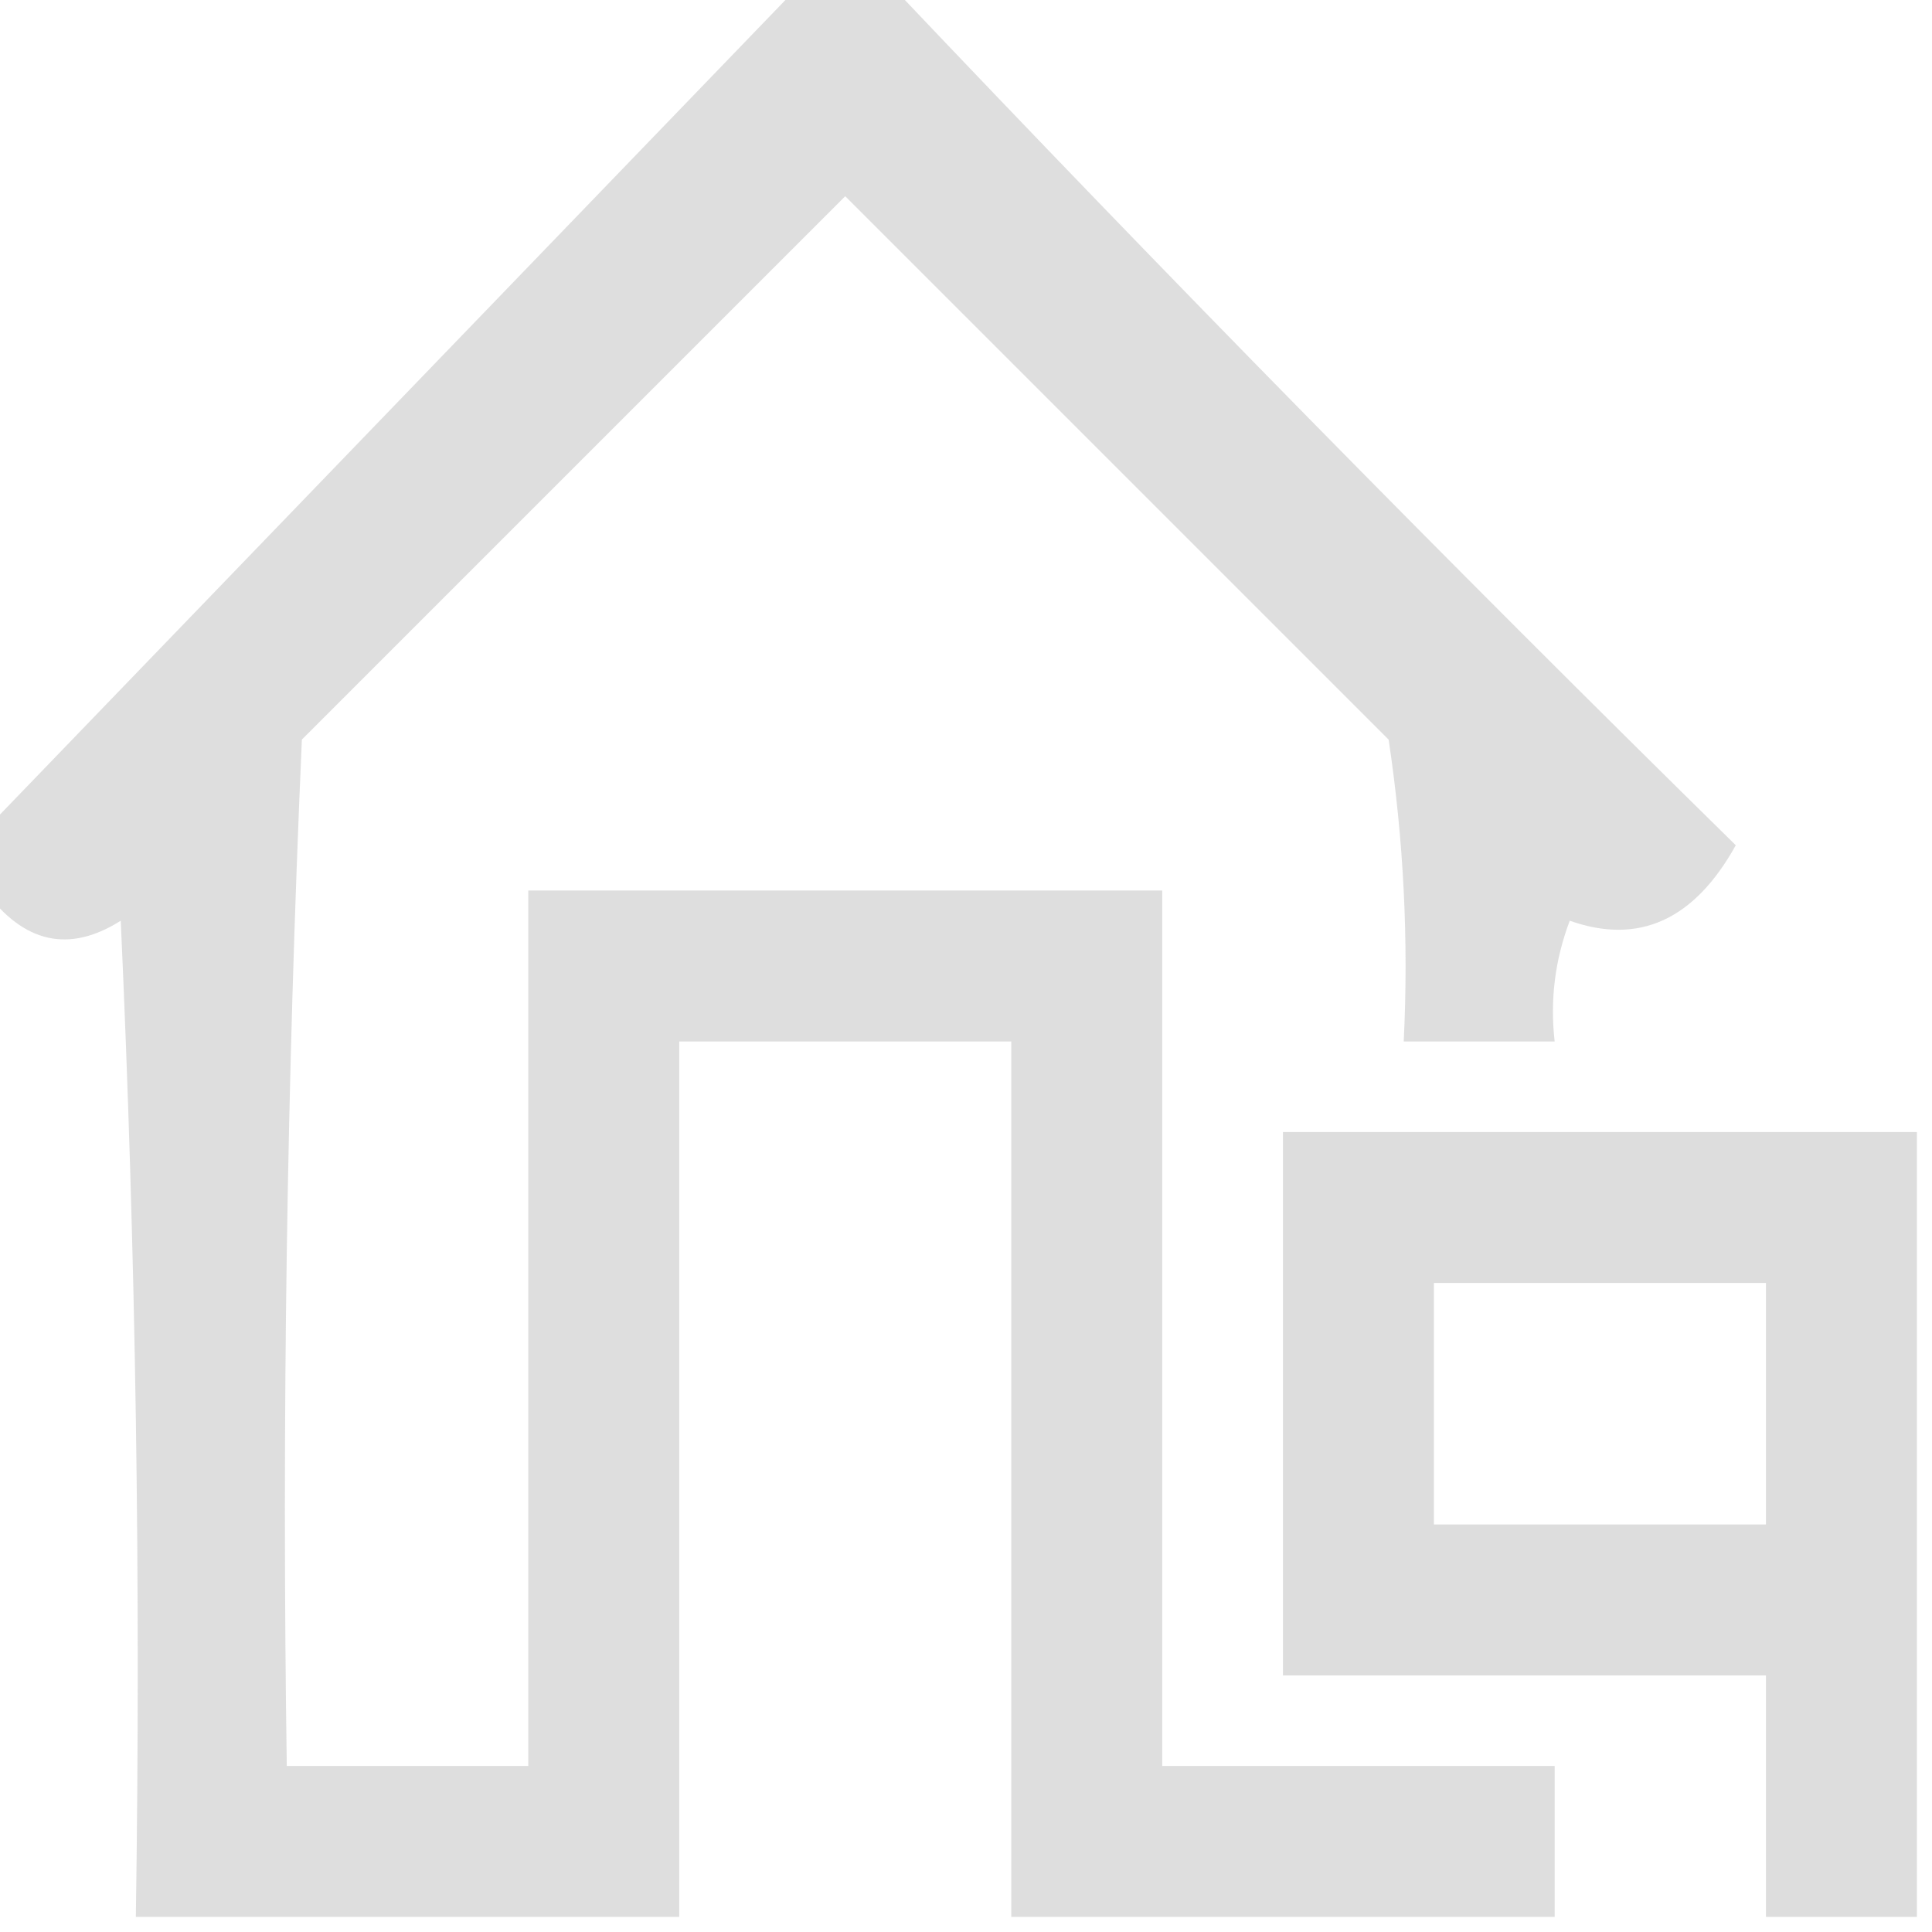 <?xml version="1.0" encoding="UTF-8"?>
<!DOCTYPE svg PUBLIC "-//W3C//DTD SVG 1.1//EN" "http://www.w3.org/Graphics/SVG/1.1/DTD/svg11.dtd">
<svg xmlns="http://www.w3.org/2000/svg" version="1.1" width="64px" height="64px" style="shape-rendering:geometricPrecision; text-rendering:geometricPrecision; image-rendering:optimizeQuality; fill-rule:evenodd; clip-rule:evenodd" xmlns:xlink="http://www.w3.org/1999/xlink">
<g><path style="opacity:0.839" fill="#d8d8d8" d="M 26.5,-0.5 C 27.5,-0.5 28.5,-0.5 29.5,-0.5C 38.631,9.132 47.964,18.632 57.5,28C 56.125,30.477 54.291,31.311 52,30.5C 51.51,31.793 51.343,33.127 51.5,34.5C 49.833,34.5 48.167,34.5 46.5,34.5C 46.665,31.15 46.498,27.817 46,24.5C 40,18.5 34,12.5 28,6.5C 22,12.5 16,18.5 10,24.5C 9.5,35.828 9.333,47.162 9.5,58.5C 12.167,58.5 14.833,58.5 17.5,58.5C 17.5,48.833 17.5,39.167 17.5,29.5C 24.5,29.5 31.5,29.5 38.5,29.5C 38.5,39.167 38.5,48.833 38.5,58.5C 42.833,58.5 47.167,58.5 51.5,58.5C 51.5,60.167 51.5,61.833 51.5,63.5C 45.5,63.5 39.5,63.5 33.5,63.5C 33.5,53.833 33.5,44.167 33.5,34.5C 29.833,34.5 26.167,34.5 22.5,34.5C 22.5,44.167 22.5,53.833 22.5,63.5C 16.5,63.5 10.5,63.5 4.5,63.5C 4.667,52.495 4.5,41.495 4,30.5C 2.289,31.581 0.789,31.248 -0.5,29.5C -0.5,28.833 -0.5,28.167 -0.5,27.5C 8.472,18.193 17.473,8.86 26.5,-0.5 Z"/></g>
<g><path style="opacity:0.856" fill="#d8d8d8" d="M 63.5,37.5 C 63.5,46.167 63.5,54.833 63.5,63.5C 61.833,63.5 60.167,63.5 58.5,63.5C 58.5,60.833 58.5,58.167 58.5,55.5C 53.167,55.5 47.833,55.5 42.5,55.5C 42.5,49.5 42.5,43.5 42.5,37.5C 49.5,37.5 56.5,37.5 63.5,37.5 Z M 47.5,42.5 C 51.167,42.5 54.833,42.5 58.5,42.5C 58.5,45.167 58.5,47.833 58.5,50.5C 54.833,50.5 51.167,50.5 47.5,50.5C 47.5,47.833 47.5,45.167 47.5,42.5 Z"/></g>
</svg>
